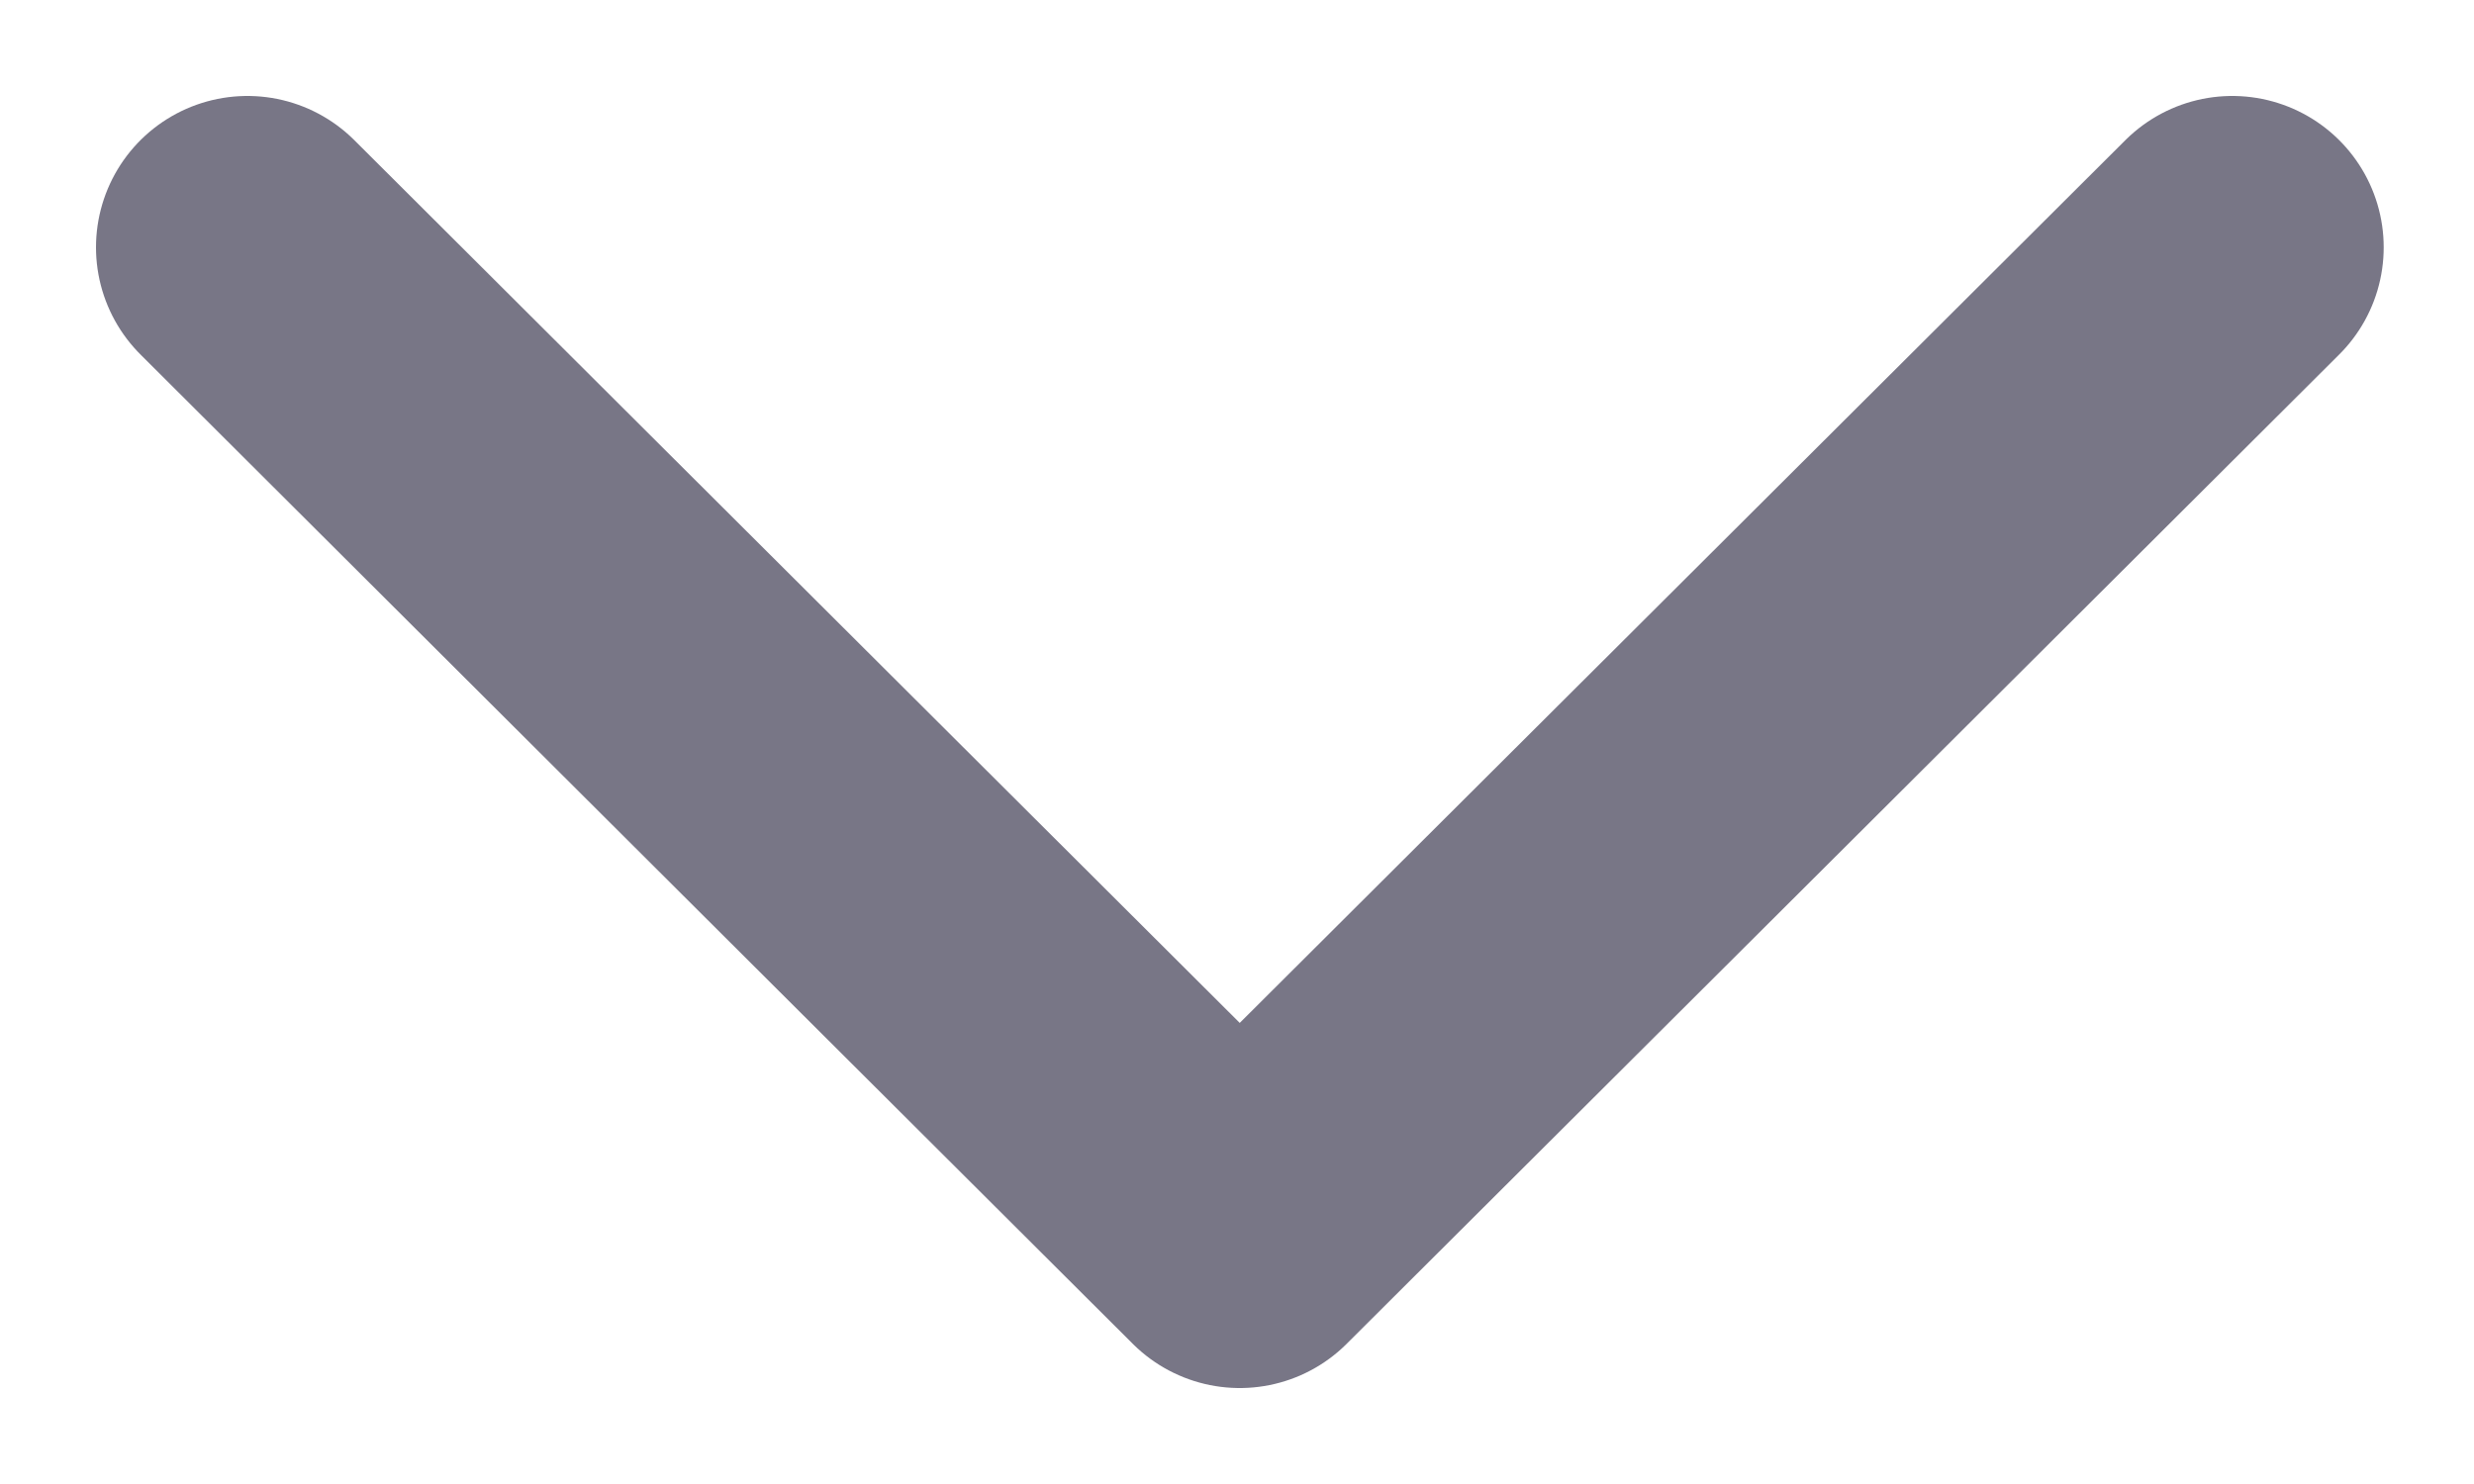 <svg width="10" height="6" viewBox="0 0 10 6" fill="none" xmlns="http://www.w3.org/2000/svg">
<path d="M1 1L5.011 5L9.023 1" stroke="#787686" stroke-width="1.224" stroke-linecap="round" stroke-linejoin="round"/>
</svg>

